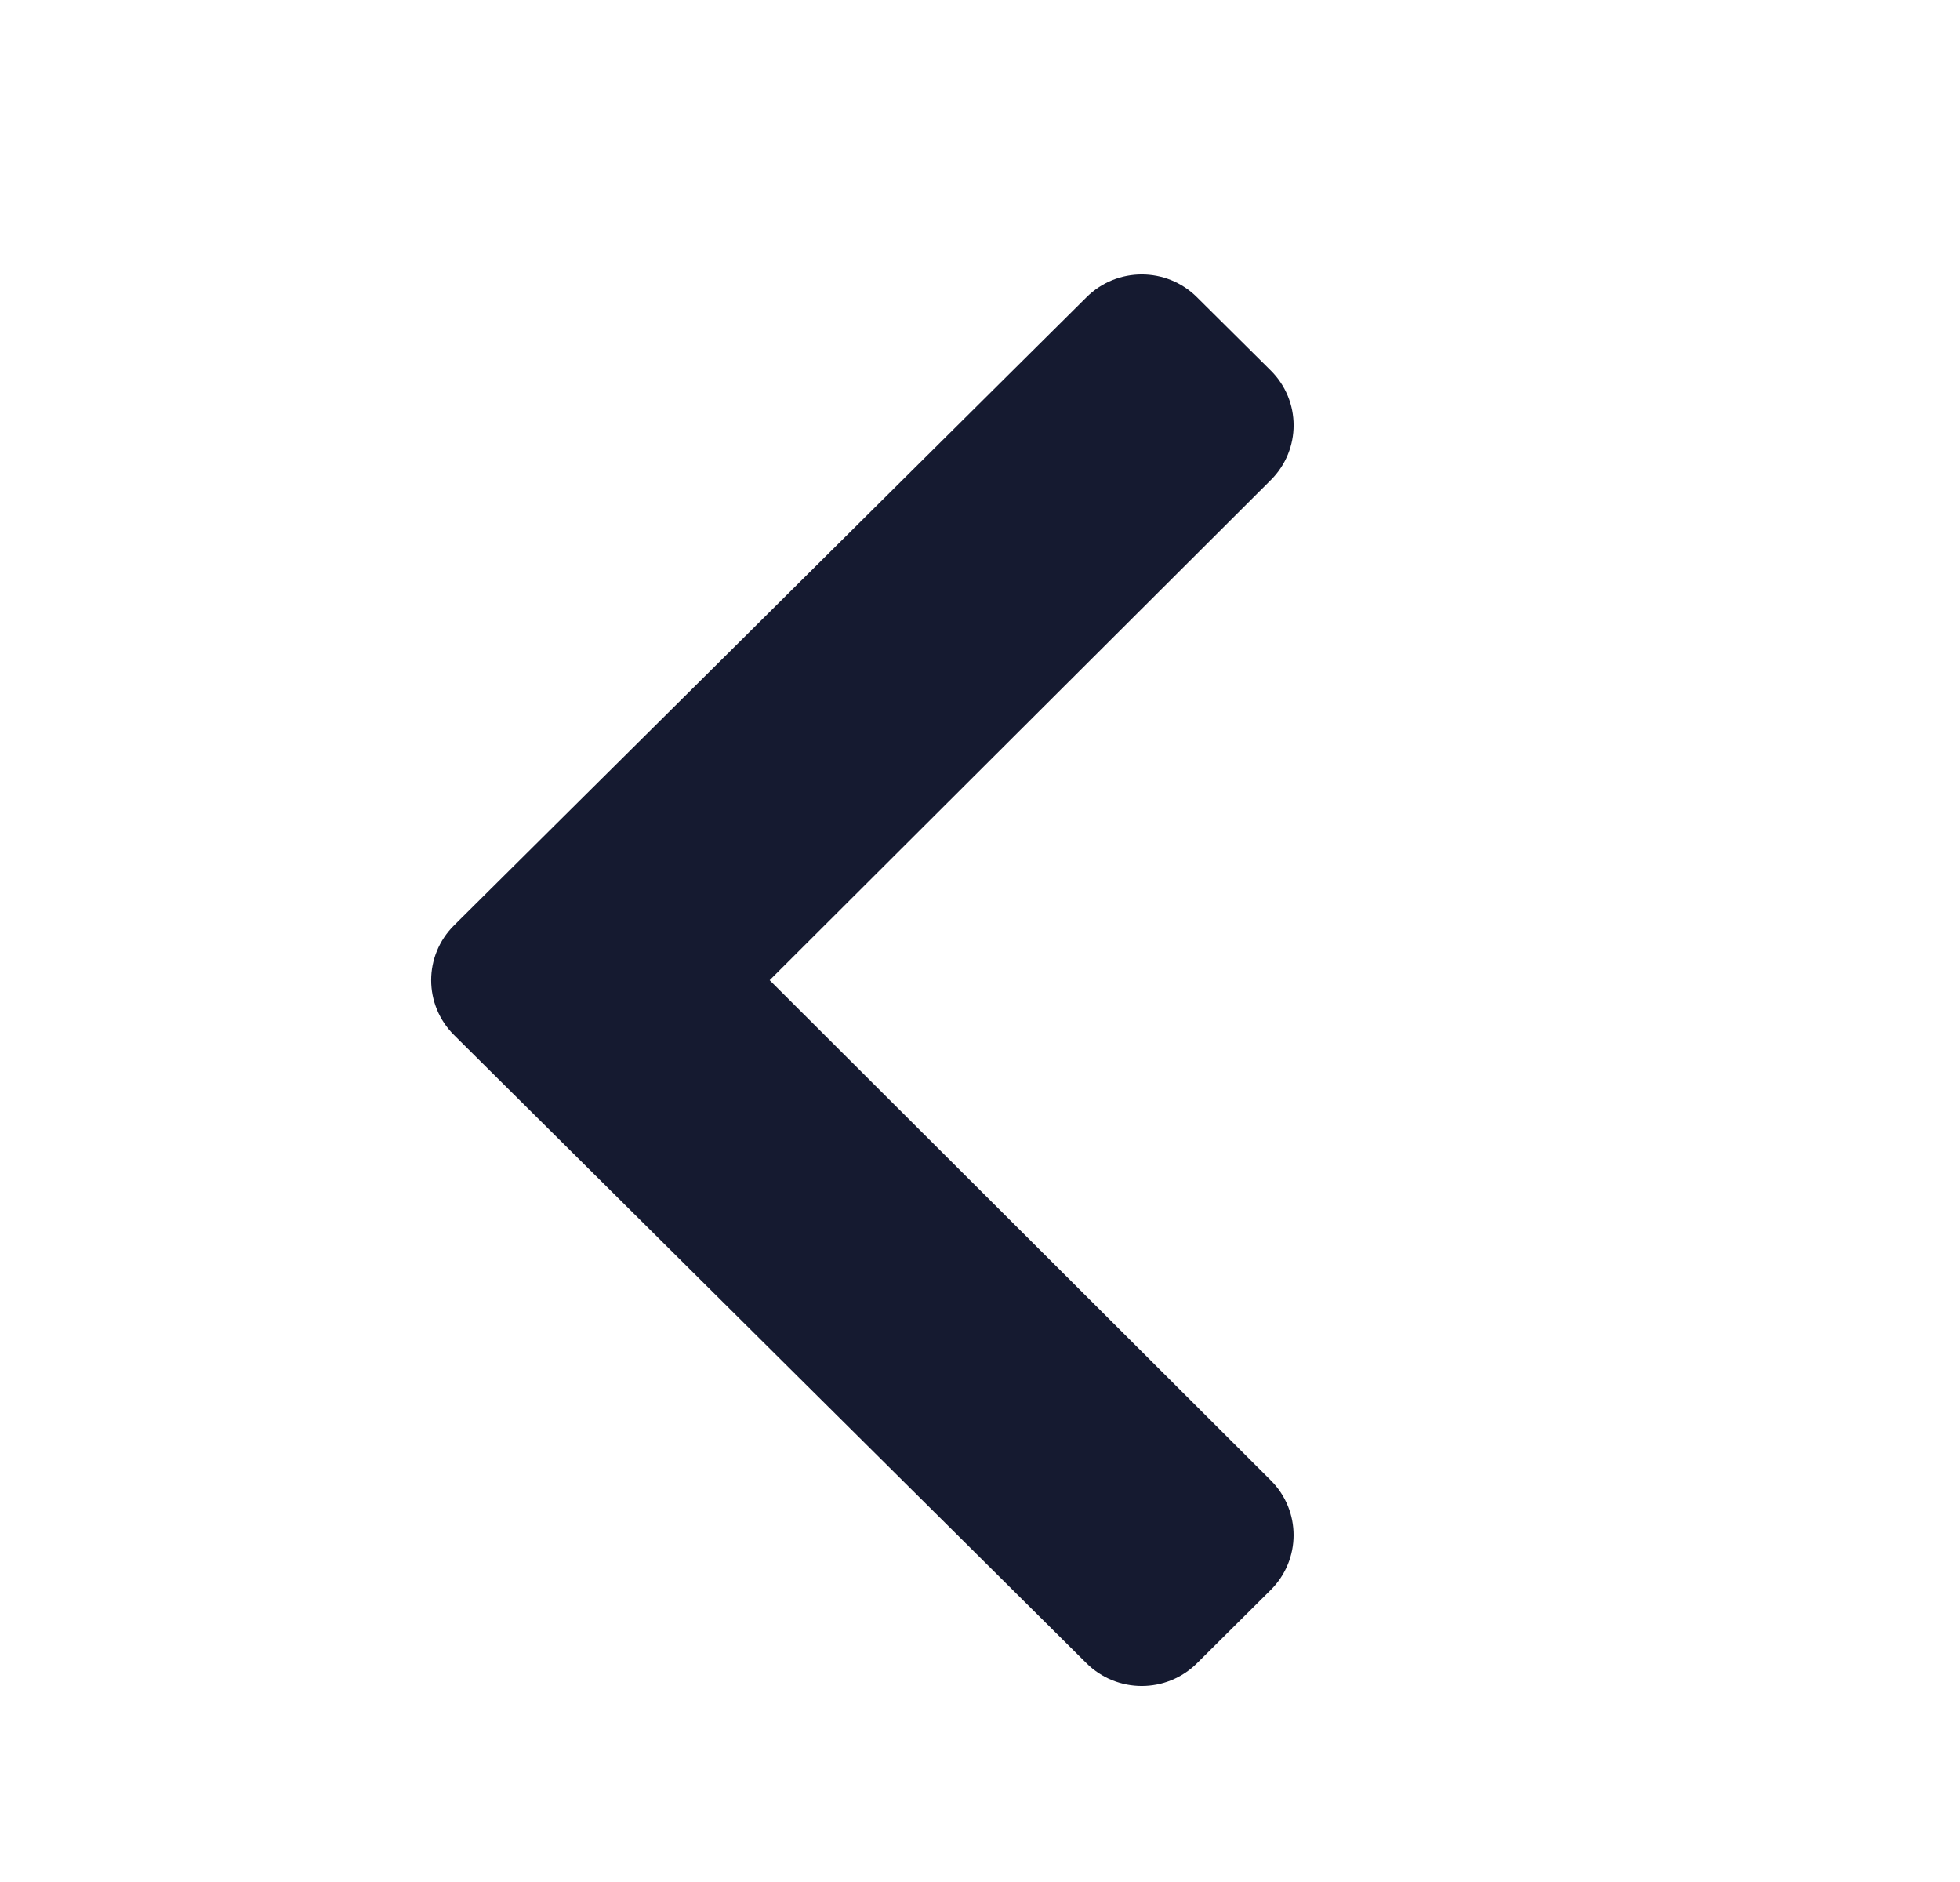 <svg xmlns="http://www.w3.org/2000/svg" width="25" height="24" viewBox="0 0 25 24">
    <g fill="none" fill-rule="evenodd">
        <g>
            <g>
                <g>
                    <g>
                        <path d="M0 0H24V24H0z" transform="translate(-336 -447) translate(48 279) translate(0 168) translate(288)"/>
                        <path fill="#151A30" d="M10.3 17.708L2.29 9.641c-.387-.389-.387-1.02 0-1.408l.934-.941c.386-.389 1.01-.39 1.397-.002L11 13.683l6.379-6.393c.386-.387 1.011-.387 1.397.002l.934.94c.387.39.387 1.02 0 1.41l-8.01 8.066c-.387.39-1.013.39-1.4 0z" transform="translate(-336 -447) translate(48 279) translate(0 168) translate(288) rotate(90 11 12.5)"/>
                    </g>
                </g>
            </g>
        </g>
    </g>
</svg>
